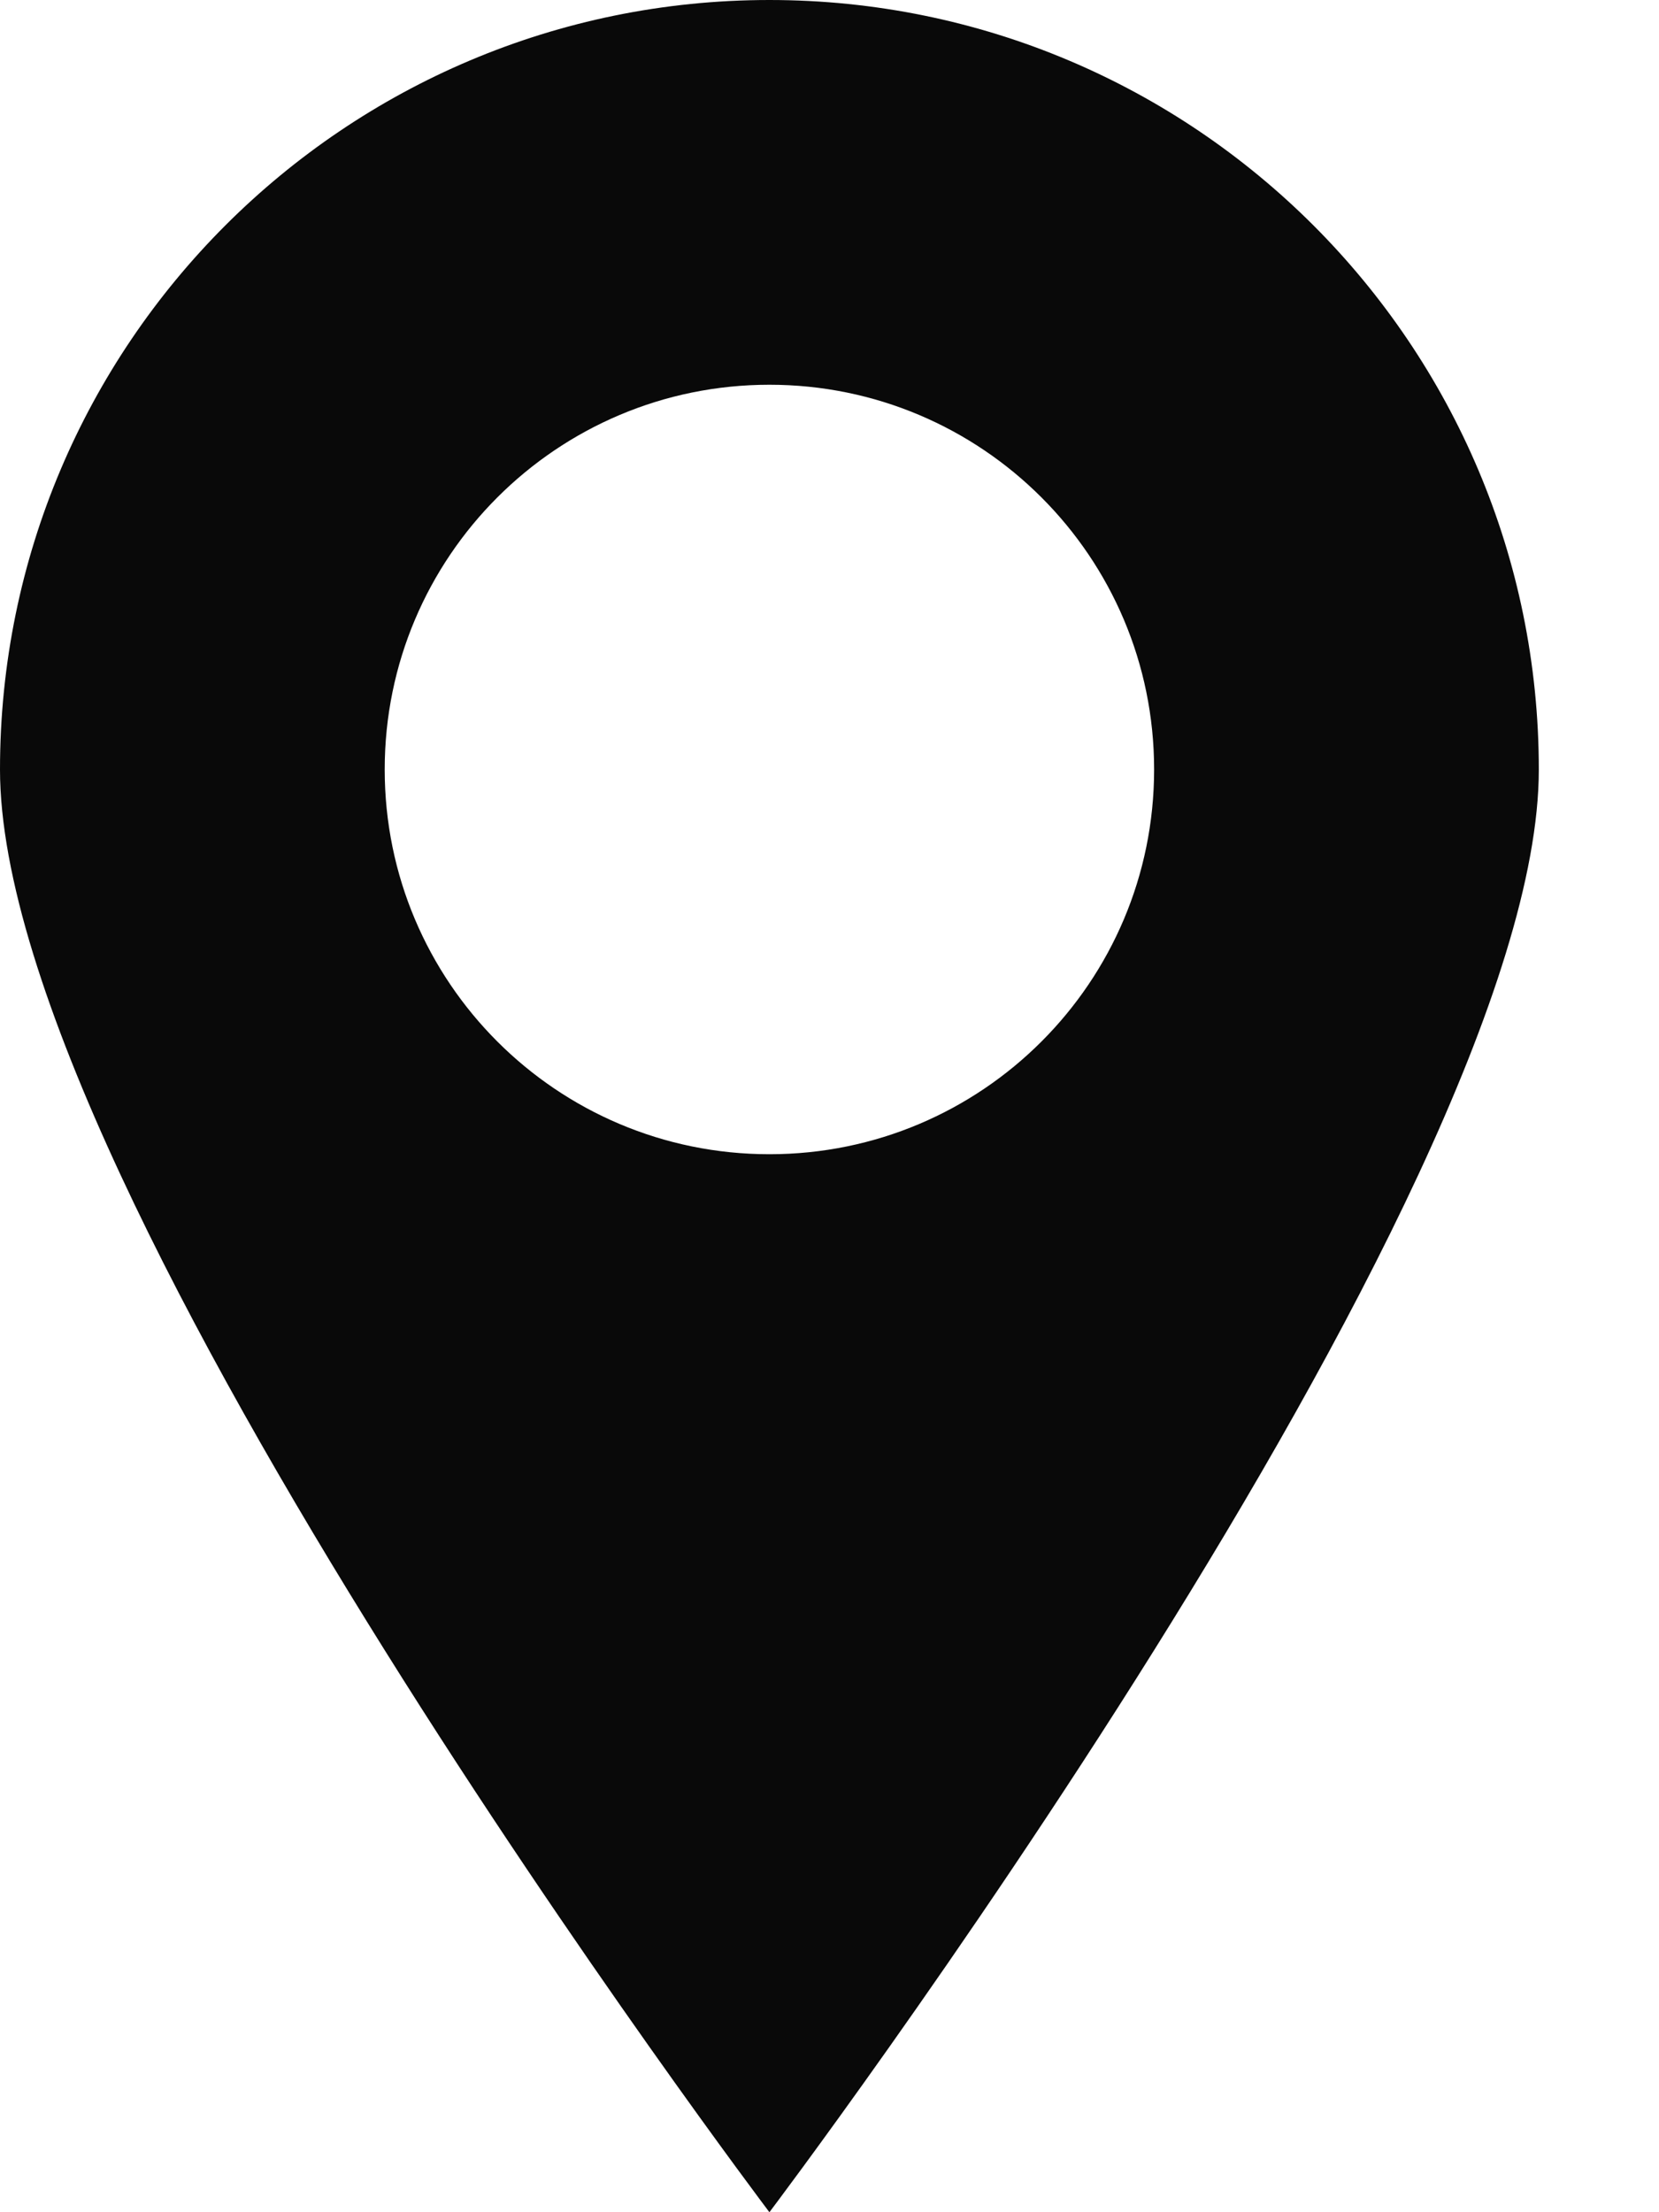 <svg width="9" height="12" viewBox="0 0 9 12" fill="none" xmlns="http://www.w3.org/2000/svg">
	<path fill-rule="evenodd" clip-rule="evenodd" d="M4.174 12C4.174 12 8.348 6.479 8.348 4.174C8.348 1.869 6.479 0 4.174 0C1.869 0 0 1.869 0 4.174C0 6.479 4.174 12 4.174 12ZM4.174 6.261C5.327 6.261 6.261 5.327 6.261 4.174C6.261 3.021 5.327 2.087 4.174 2.087C3.021 2.087 2.087 3.021 2.087 4.174C2.087 5.327 3.021 6.261 4.174 6.261Z" fill="#090909" />
</svg>
